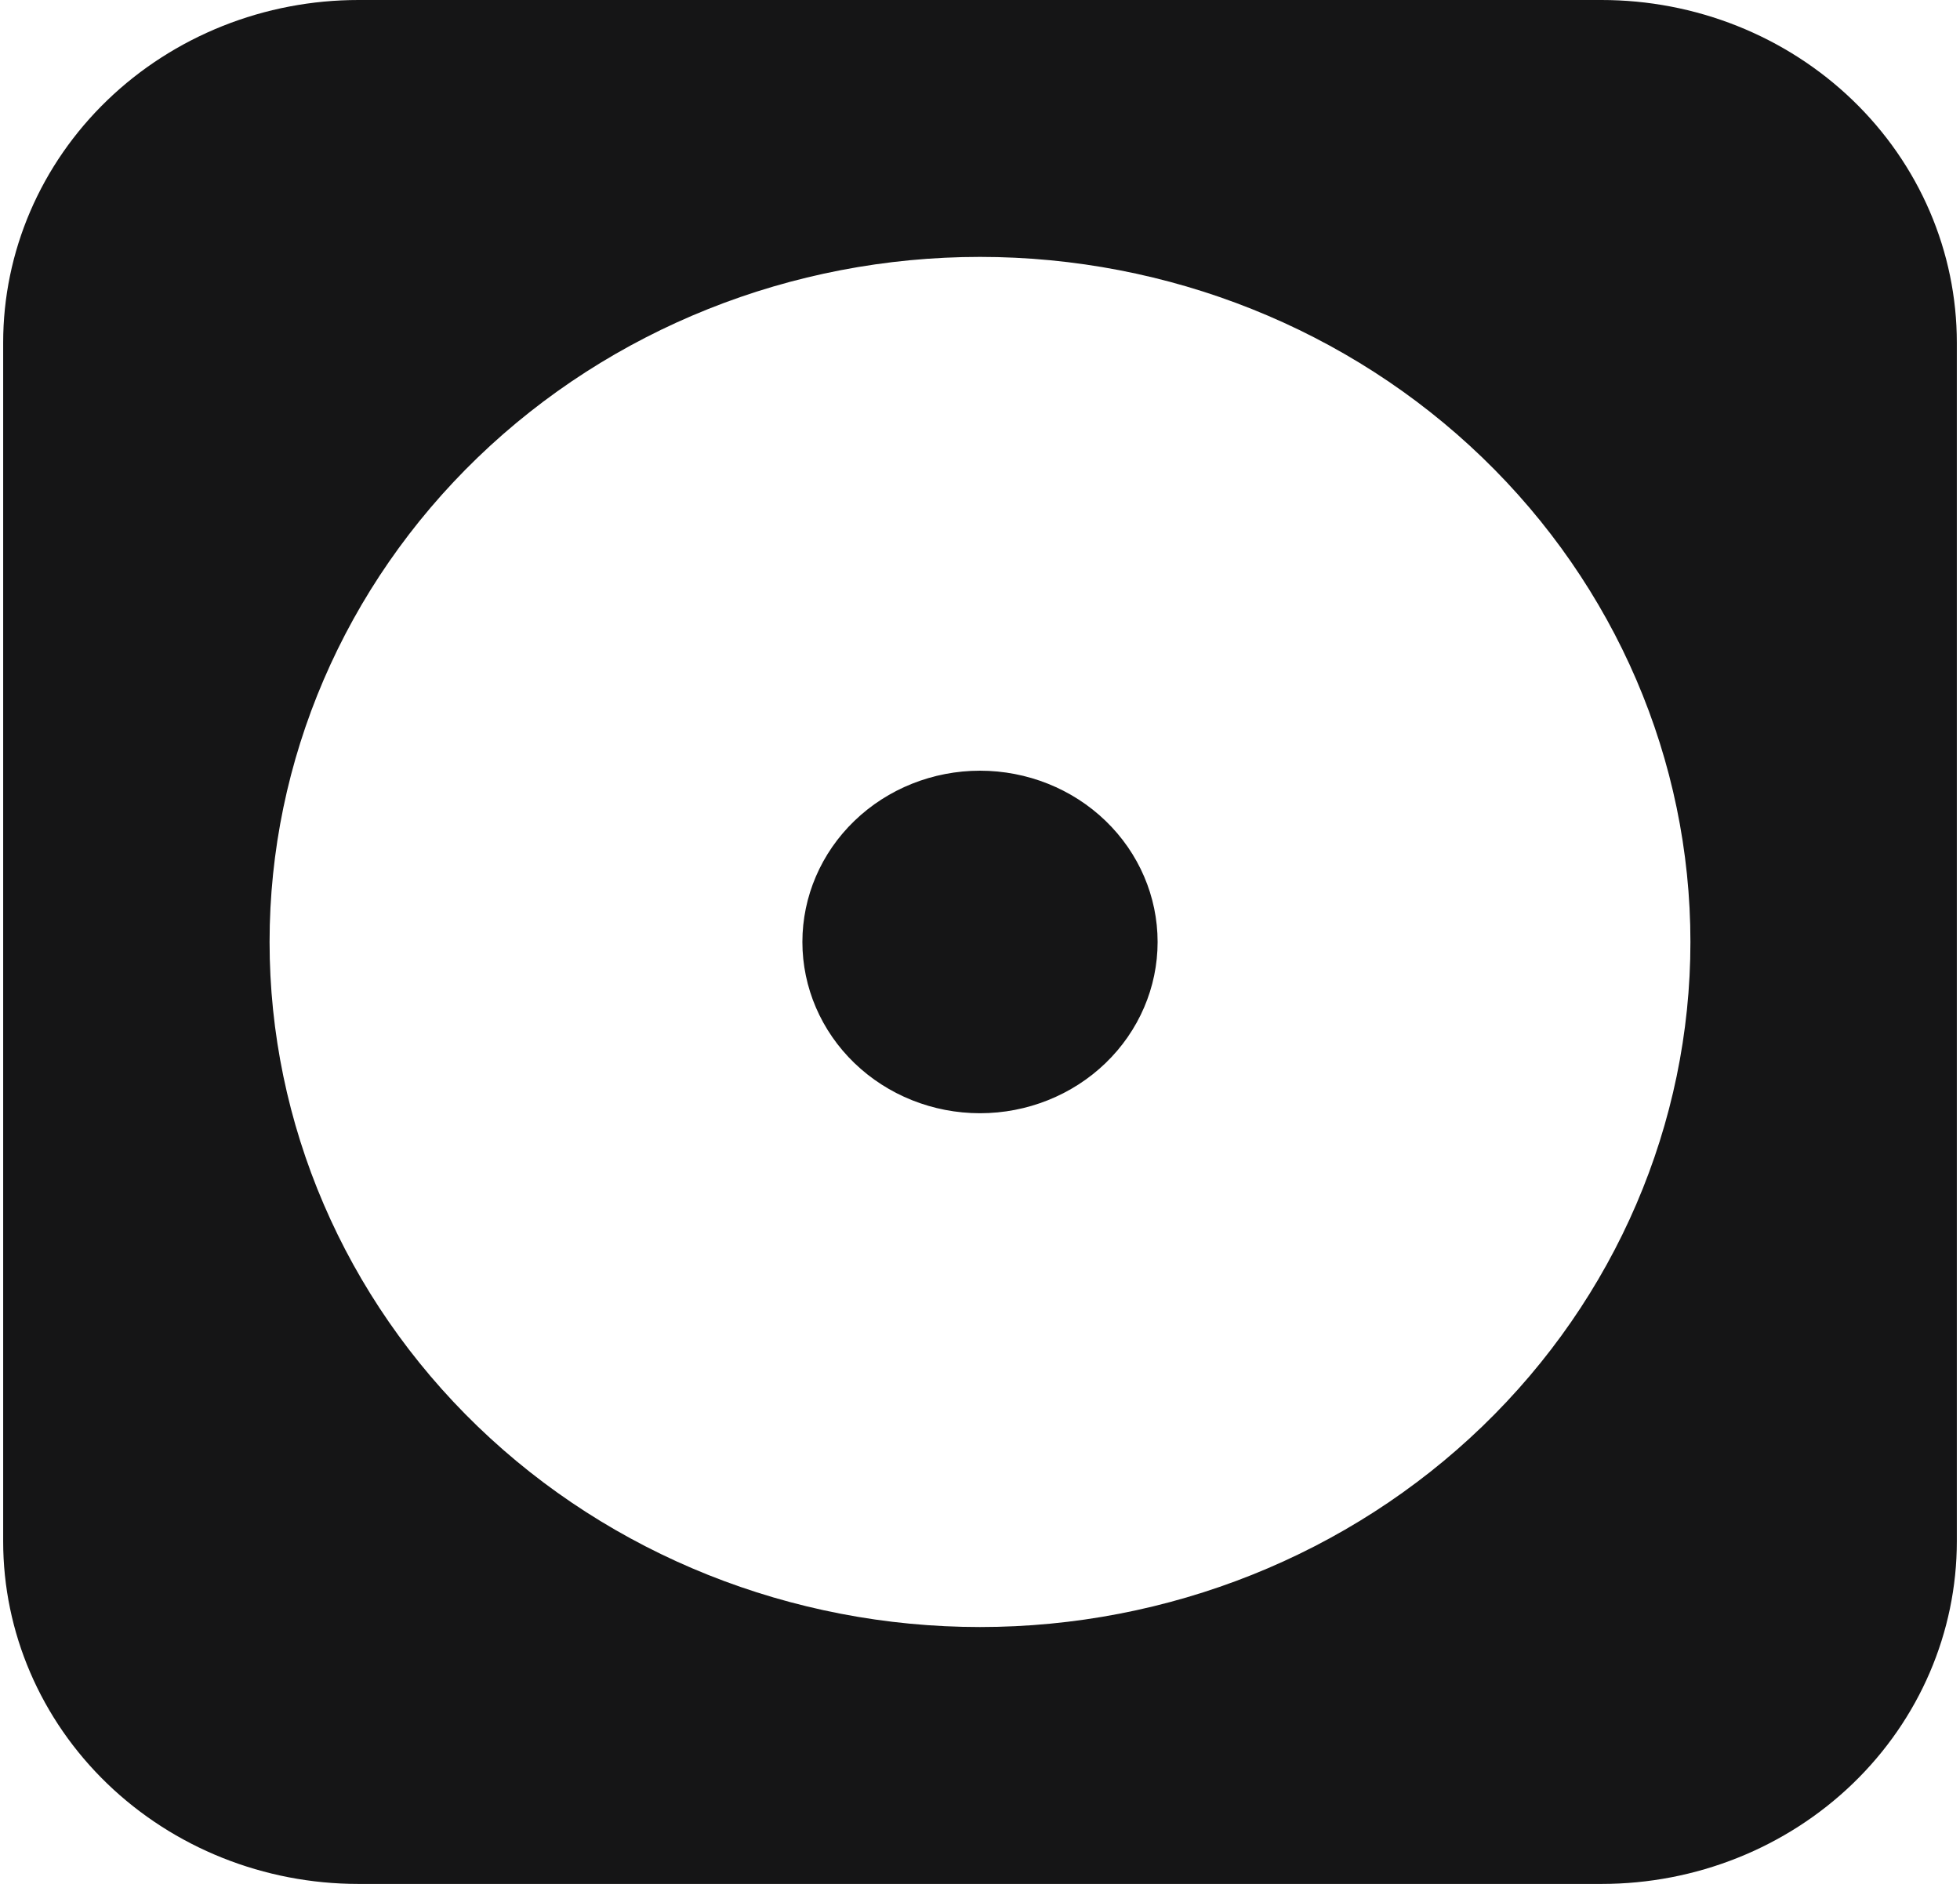 <svg width="206" height="198" viewBox="0 0 206 198" fill="none" xmlns="http://www.w3.org/2000/svg">
<path fill-rule="evenodd" clip-rule="evenodd" d="M0.333 36C0.333 31.271 1.3 26.588 3.177 22.219C5.054 17.85 7.806 13.881 11.274 10.538C14.743 7.195 18.861 4.543 23.393 2.735C27.924 0.927 32.781 -0.002 37.685 4.50041e-06H168.315C173.219 -0.002 178.076 0.927 182.607 2.735C187.139 4.543 191.257 7.195 194.725 10.538C198.194 13.881 200.946 17.85 202.823 22.219C204.7 26.588 205.667 31.271 205.667 36V162C205.667 171.548 201.733 180.705 194.732 187.456C187.731 194.207 178.235 198 168.333 198H37.667C27.765 198 18.269 194.207 11.268 187.456C4.267 180.705 0.333 171.548 0.333 162V36ZM177.667 99C177.667 118.096 169.8 136.409 155.797 149.912C141.795 163.414 122.803 171 103 171C83.197 171 64.205 163.414 50.203 149.912C36.2 136.409 28.333 118.096 28.333 99C28.333 79.904 36.2 61.591 50.203 48.088C64.205 34.586 83.197 27 103 27C122.803 27 141.795 34.586 155.797 48.088C169.8 61.591 177.667 79.904 177.667 99ZM103 117C107.951 117 112.699 115.104 116.199 111.728C119.7 108.352 121.667 103.774 121.667 99C121.667 94.226 119.7 89.648 116.199 86.272C112.699 82.896 107.951 81 103 81C98.049 81 93.301 82.896 89.801 86.272C86.3 89.648 84.333 94.226 84.333 99C84.333 103.774 86.3 108.352 89.801 111.728C93.301 115.104 98.049 117 103 117Z" fill="#151516"/>
</svg>
